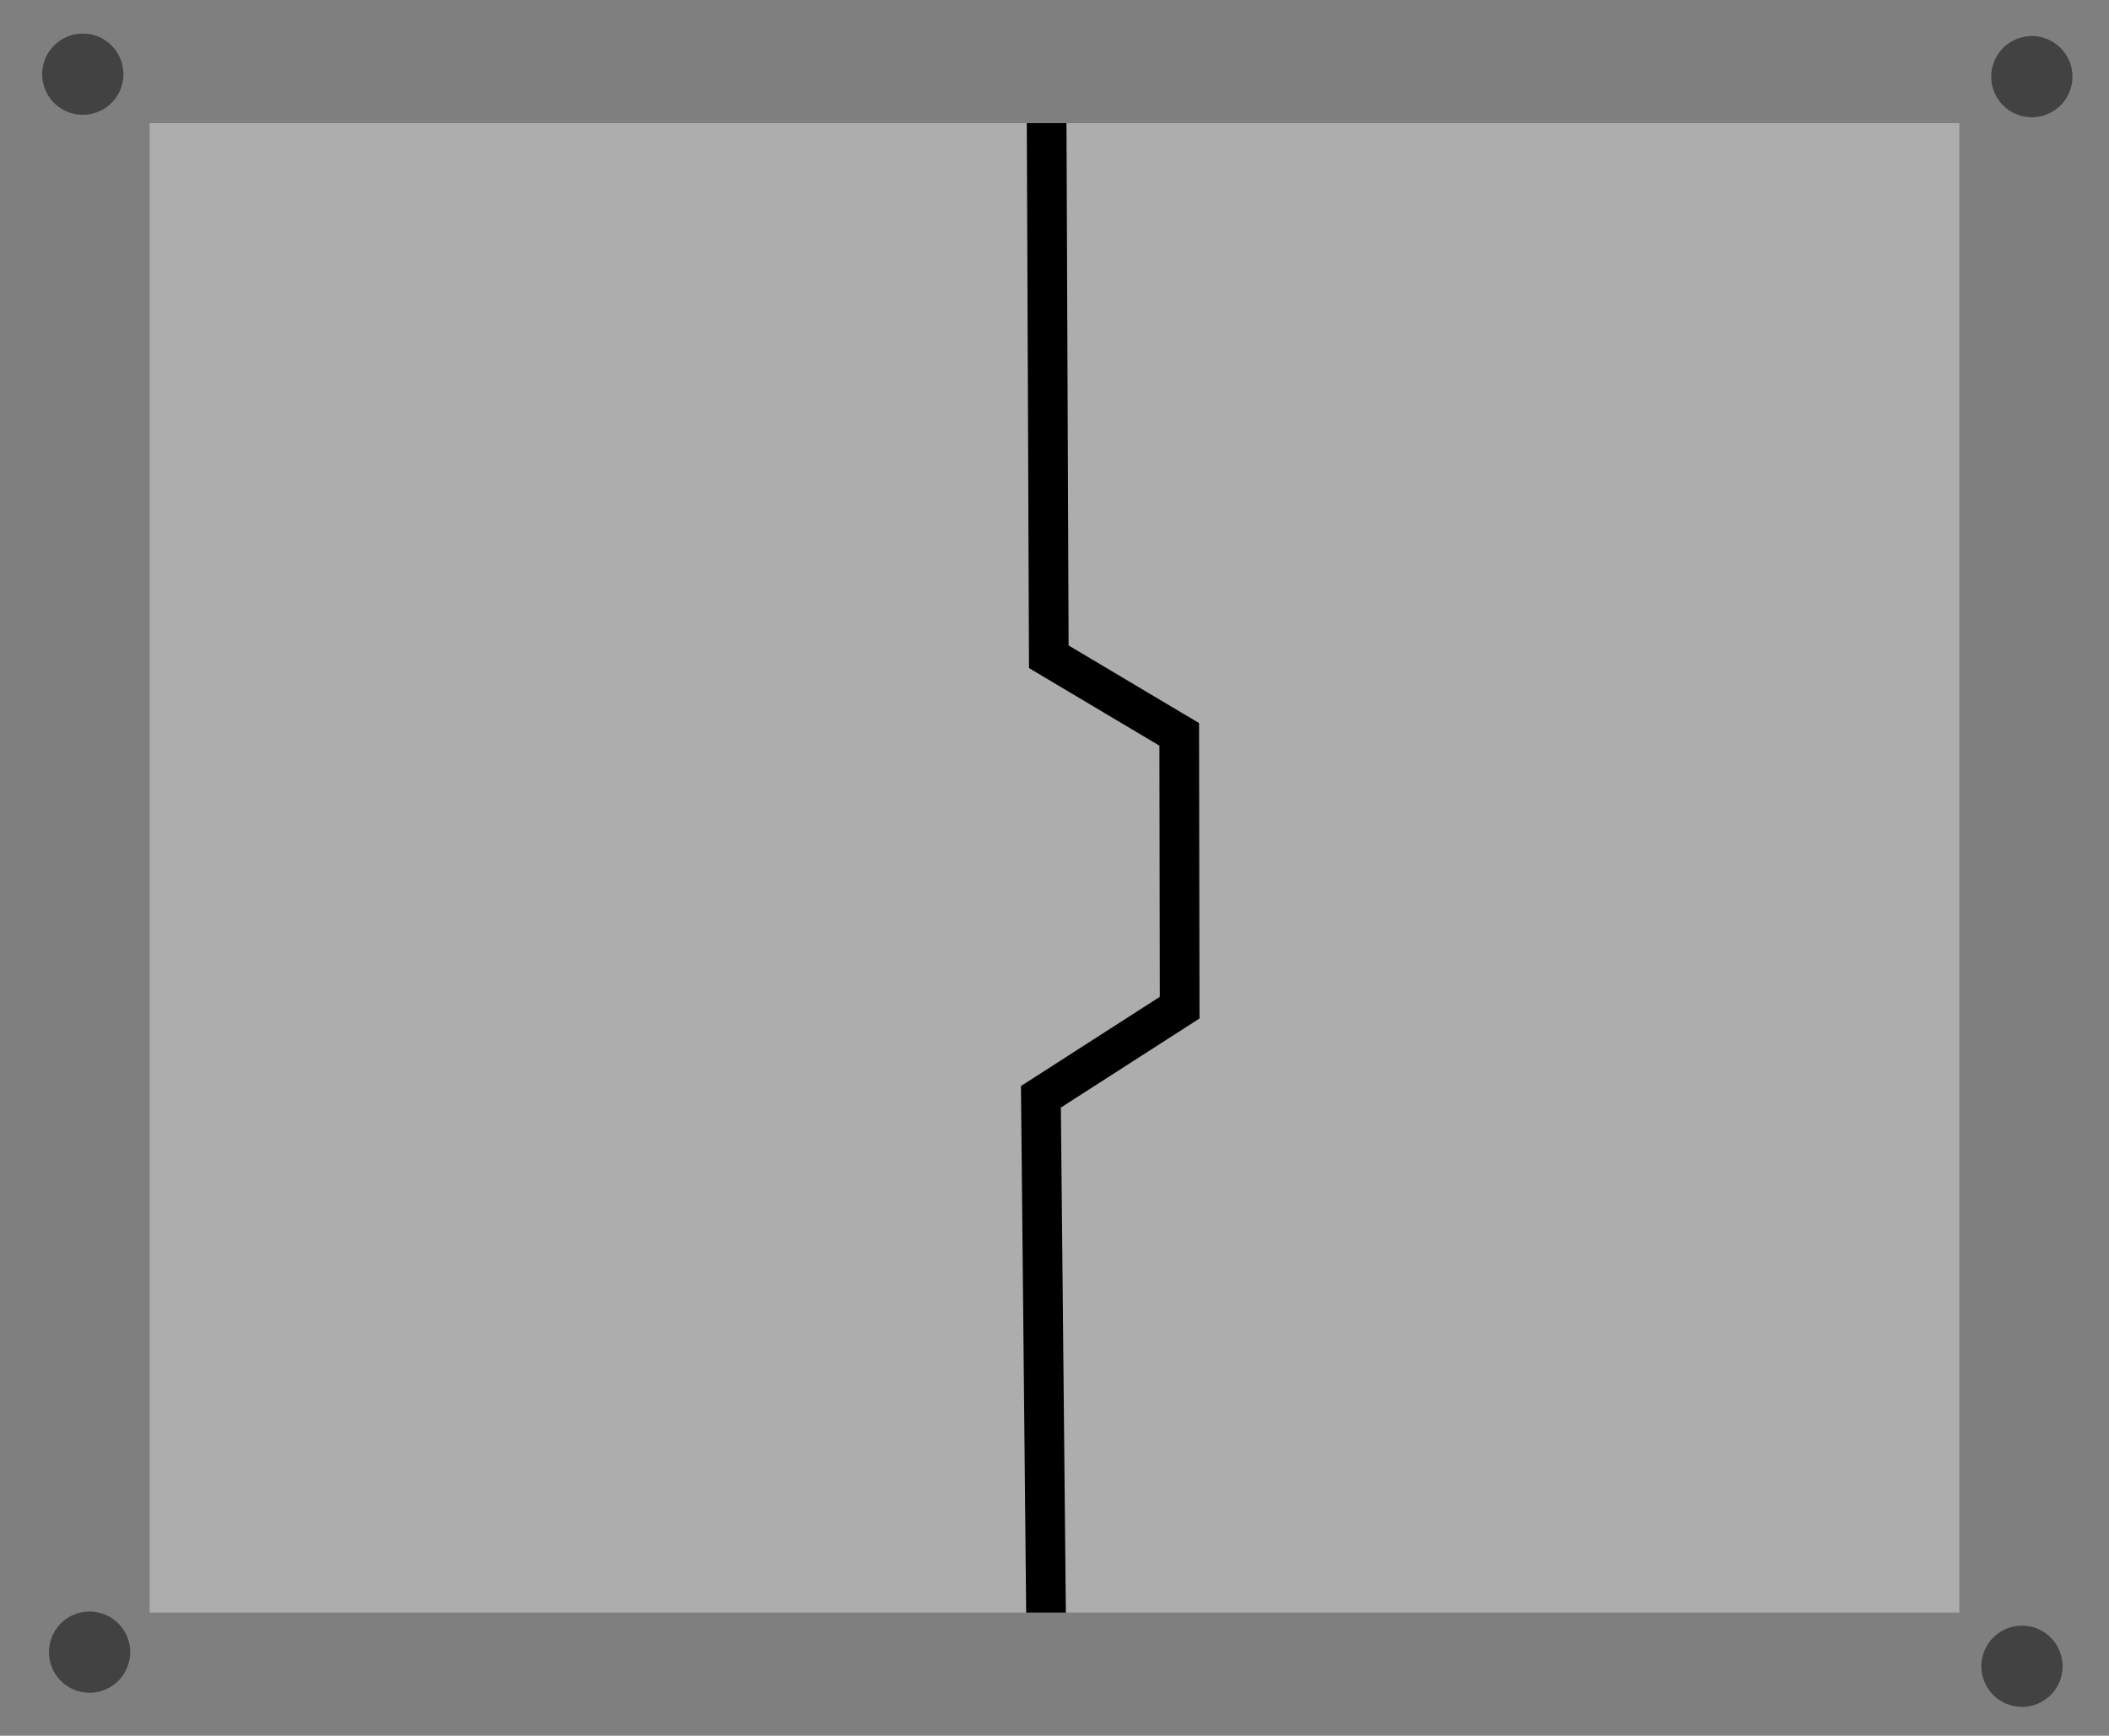 <?xml version="1.0" encoding="UTF-8" standalone="no"?>
<!-- Created with Inkscape (http://www.inkscape.org/) -->

<svg
   width="217.107mm"
   height="178.696mm"
   viewBox="0 0 217.107 178.696"
   version="1.1"
   id="svg2109"
   xmlns="http://www.w3.org/2000/svg"
   xmlns:svg="http://www.w3.org/2000/svg">
  <defs
     id="defs2106">
    <linearGradient
       id="linearGradient4281">
      <stop
         style="stop-color:#67ccf4;stop-opacity:1;"
         offset="0"
         id="stop4279" />
    </linearGradient>
  </defs>
  <g
     id="layer1"
     transform="translate(525.572,-75.453)">
    <path
       id="rect4341"
       style="opacity:1;fill:#adadad;stroke:#000000;stroke-width:1.4"
       d="m -422.808,83.092 h 106.905 V 248.264 h -106.905 z" />
    <path
       id="rect3568"
       style="opacity:1;fill:#adadad;stroke:#000000;stroke-width:4.085;stroke-dasharray:none"
       d="m -521.262,85.115 h 103.423 l 0.234,57.952 13.427,7.991 0.043,28.135 -14.282,9.175 0.578,58.411 h -103.423 z" />
    <path
       id="rect2994"
       style="fill:#7f7f7f;fill-opacity:1;stroke:#fef2f0;stroke-width:0"
       d="M -525.572,75.453 V 254.149 h 217.107 V 75.453 Z m 15.405,12.68 h 186.297 V 241.469 h -186.297 z" />
    <path
       id="path3050"
       style="fill:#424242;stroke:#fef2f0;stroke-width:0"
       d="m -512.172,245.542 a 4.18,4.18 0 0 1 -4.18,4.18 4.18,4.18 0 0 1 -4.18,-4.18 4.18,4.18 0 0 1 4.18,-4.18 4.18,4.18 0 0 1 4.18,4.18 z" />
    <path
       id="path3050-3"
       style="fill:#424242;stroke:#fef2f0;stroke-width:0"
       d="m -512.867,83.092 a 4.18,4.18 0 0 1 -4.18,4.18 4.18,4.18 0 0 1 -4.18,-4.18 4.18,4.18 0 0 1 4.18,-4.18 4.18,4.18 0 0 1 4.18,4.18 z" />
    <path
       id="path3050-6"
       style="fill:#424242;stroke:#fef2f0;stroke-width:0"
       d="m -312.229,83.346 a 4.18,4.18 0 0 1 -4.18,4.18 4.18,4.18 0 0 1 -4.18,-4.18 4.18,4.18 0 0 1 4.18,-4.18 4.18,4.18 0 0 1 4.18,4.18 z" />
    <path
       id="path3050-2"
       style="fill:#424242;stroke:#fef2f0;stroke-width:0"
       d="m -313.243,246.997 a 4.18,4.18 0 0 1 -4.18,4.18 4.18,4.18 0 0 1 -4.18,-4.18 4.18,4.18 0 0 1 4.18,-4.18 4.18,4.18 0 0 1 4.18,4.18 z" />
  </g>
</svg>

